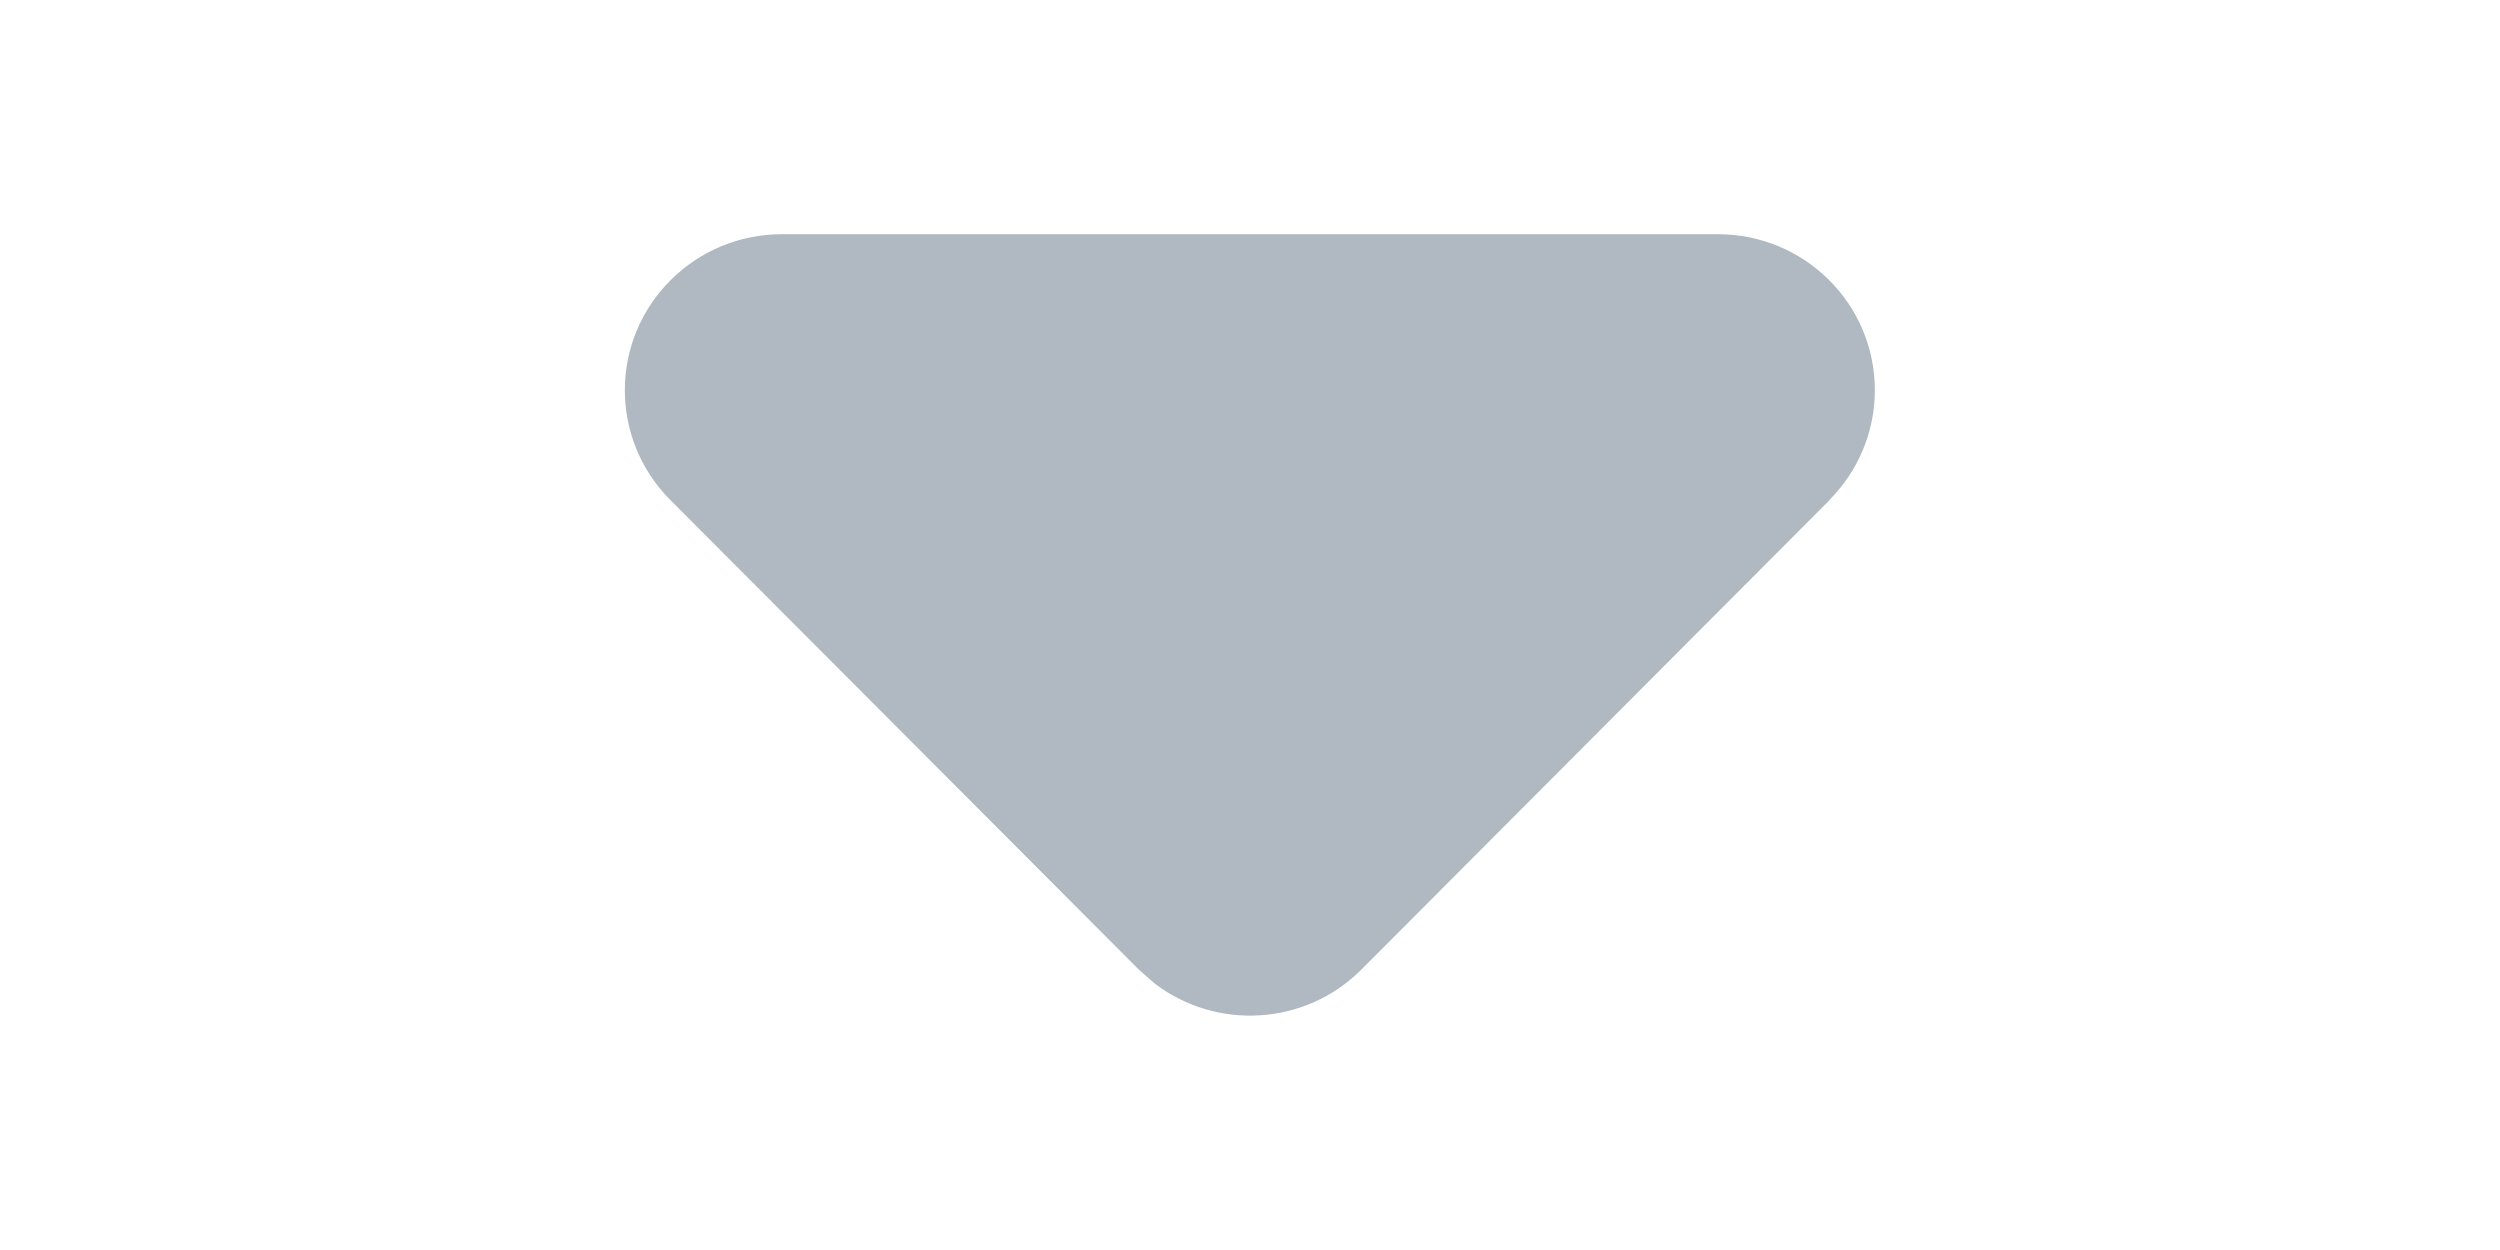 <svg xmlns="http://www.w3.org/2000/svg" width="16" height="8" viewBox="0 0 16 8">
    <g fill="none" fill-rule="evenodd">
        <g>
            <g>
                <g>
                    <g>
                        <path d="M0 0H16V8H0z" transform="translate(-155 -7416) translate(50 7390) translate(105 18) translate(0 8)"/>
                        <path fill="#B0B8C1" d="M11.709 3.201L8.713 6.205c-.36.361-.93.391-1.325.088l-.1-.088L4.29 3.2c-.39-.391-.388-1.023.006-1.411.188-.186.442-.29.707-.29h5.992c.555 0 1.004.447 1.004.998 0 .264-.105.516-.291.703z" transform="translate(-155 -7416) translate(50 7390) translate(105 18) translate(0 8)"/>
                    </g>
                </g>
            </g>
        </g>
    </g>
</svg>
